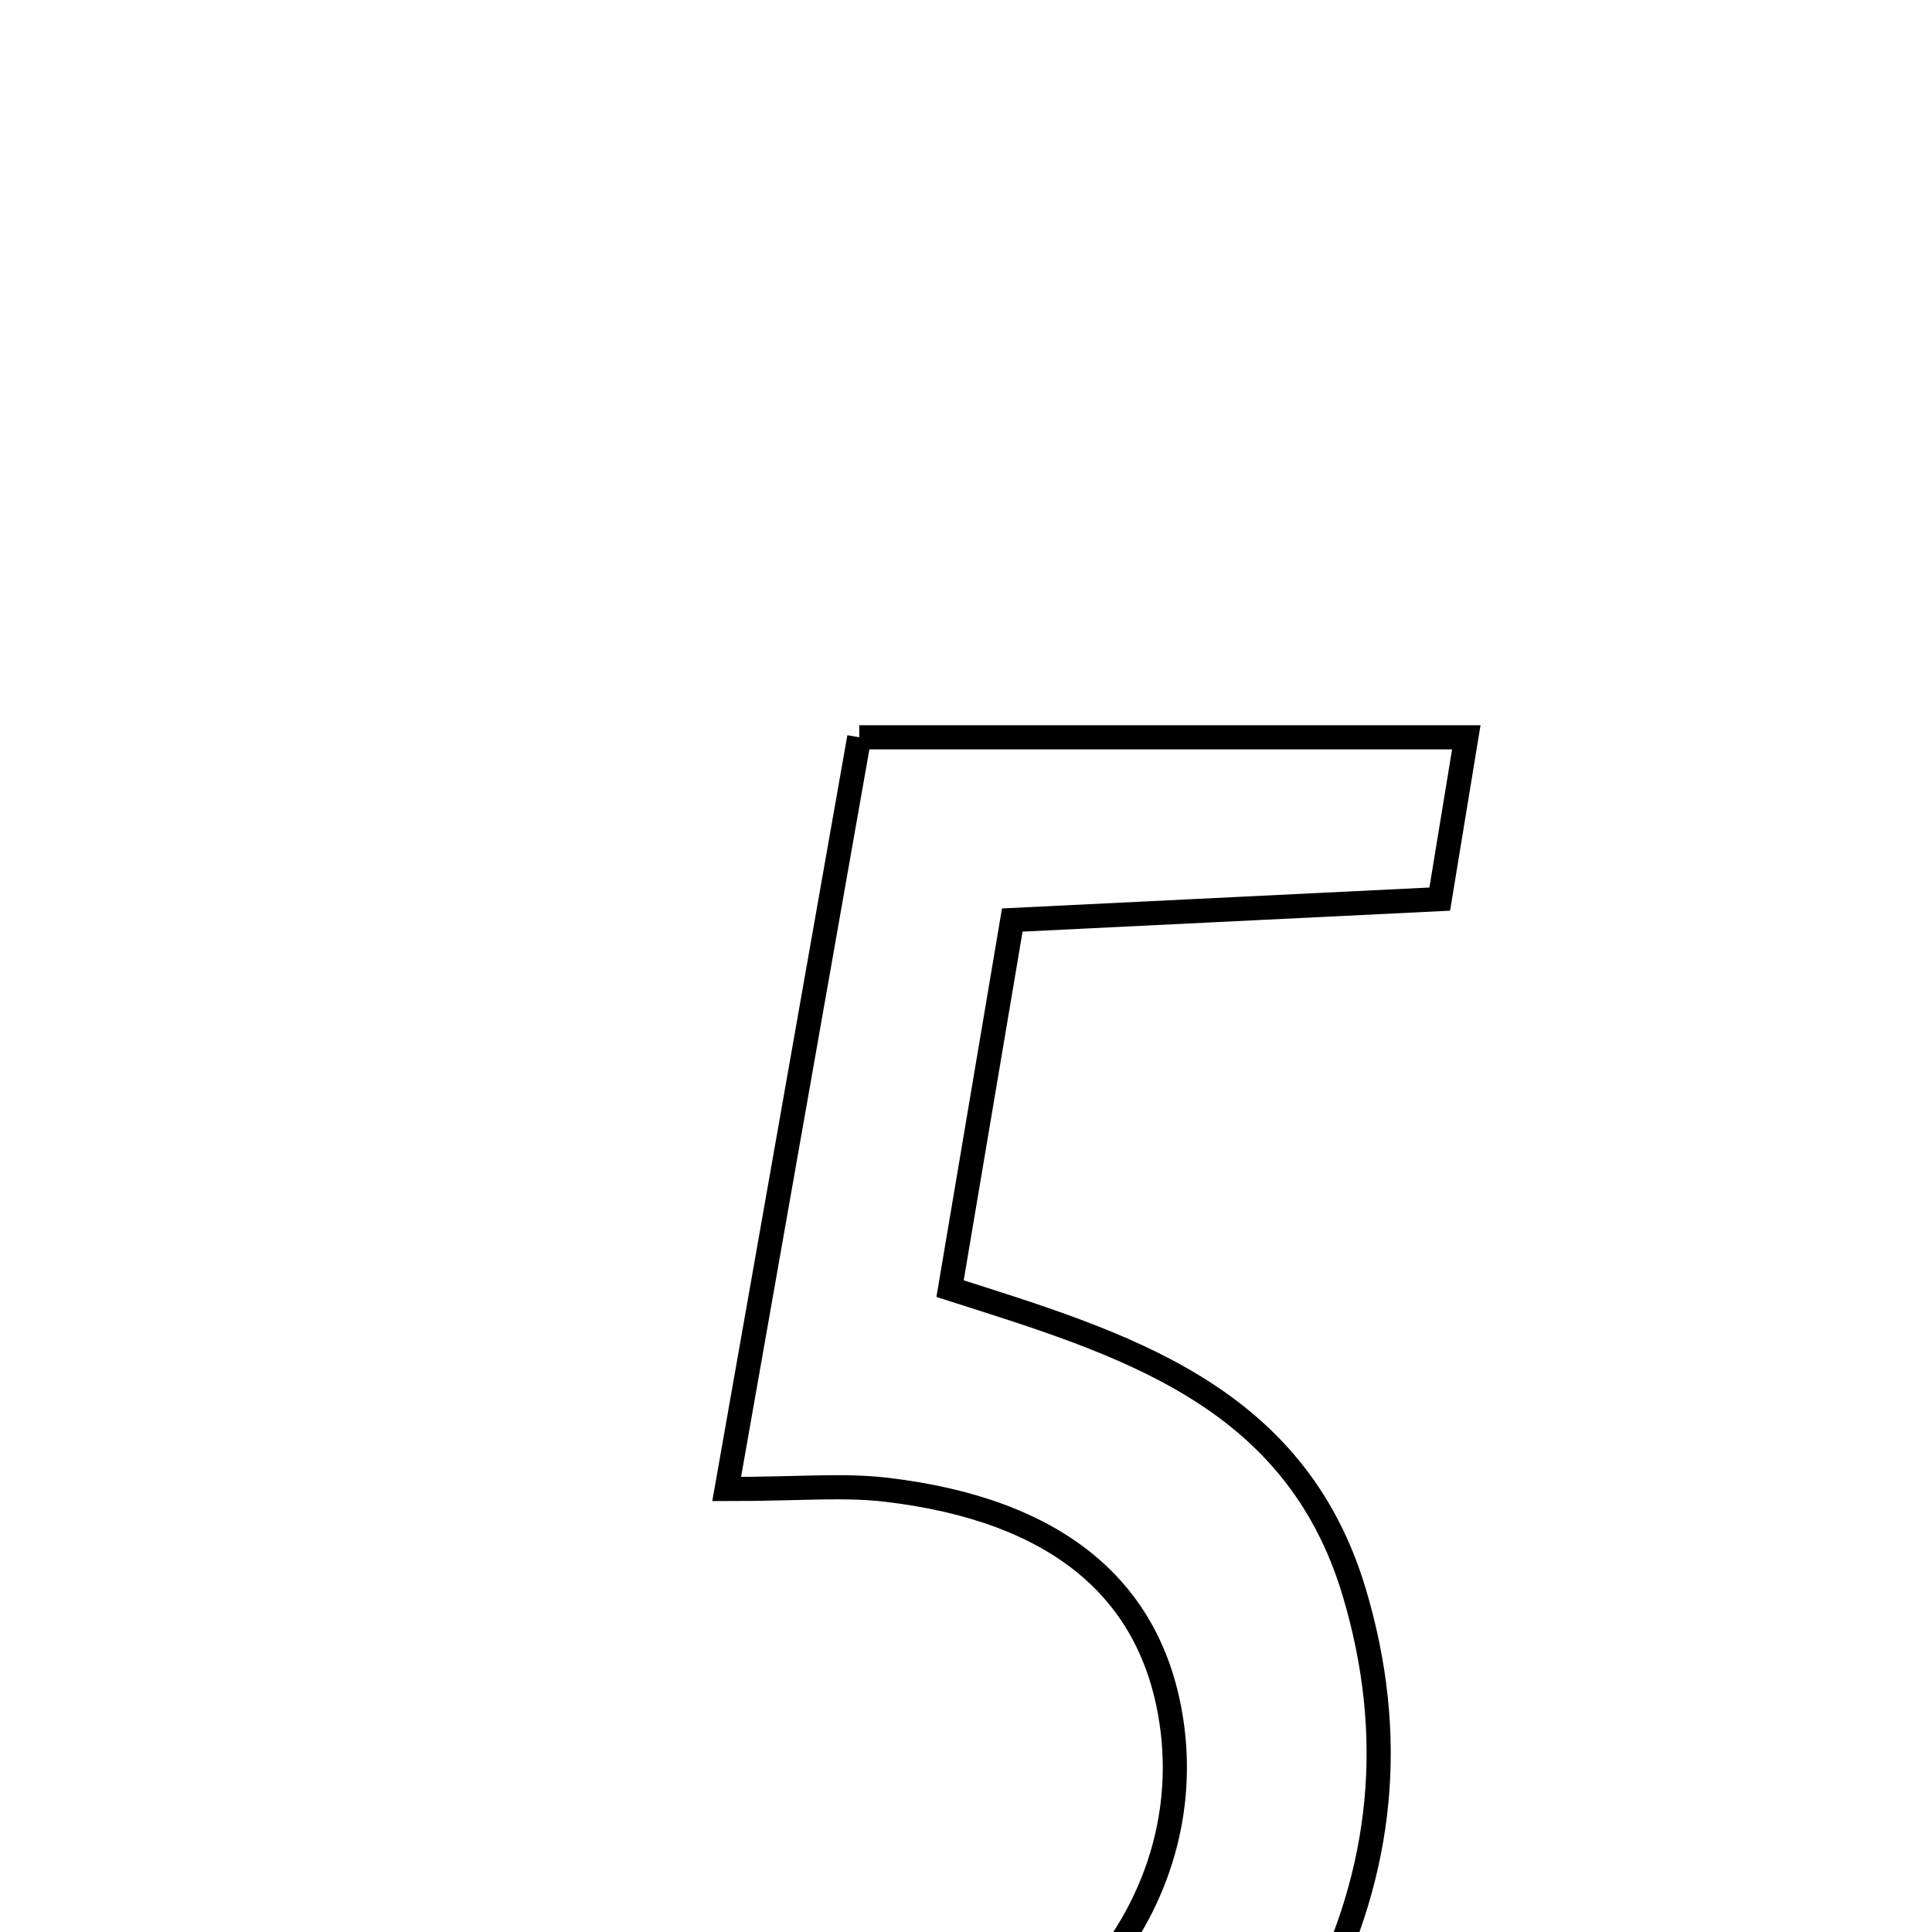<svg xmlns="http://www.w3.org/2000/svg" viewBox="0.0 0.0 24.0 24.0" height="200px" width="200px"><path fill="none" stroke="black" stroke-width=".3" stroke-opacity="1.0"  filling="0" d="M10.674 9.159 C13.24 9.159 15.611 9.159 18.215 9.159 C18.099 9.862 18.004 10.442 17.885 11.169 C16.112 11.256 14.399 11.34 12.575 11.429 C12.314 12.972 12.073 14.399 11.802 16.008 C13.927 16.686 16.082 17.308 16.822 19.778 C17.355 21.562 17.182 23.238 16.351 24.863 C14.481 28.519 9.865 29.482 5.624 26.92 C5.896 26.279 6.106 25.785 6.348 25.216 C6.653 25.256 6.933 25.222 7.141 25.329 C8.77 26.169 10.416 26.557 12.162 25.668 C13.867 24.8 14.811 23.122 14.552 21.387 C14.305 19.736 13.12 18.754 11.008 18.506 C10.475 18.443 9.93 18.497 9.027 18.497 C9.597 15.266 10.129 12.251 10.674 9.159"></path></svg>